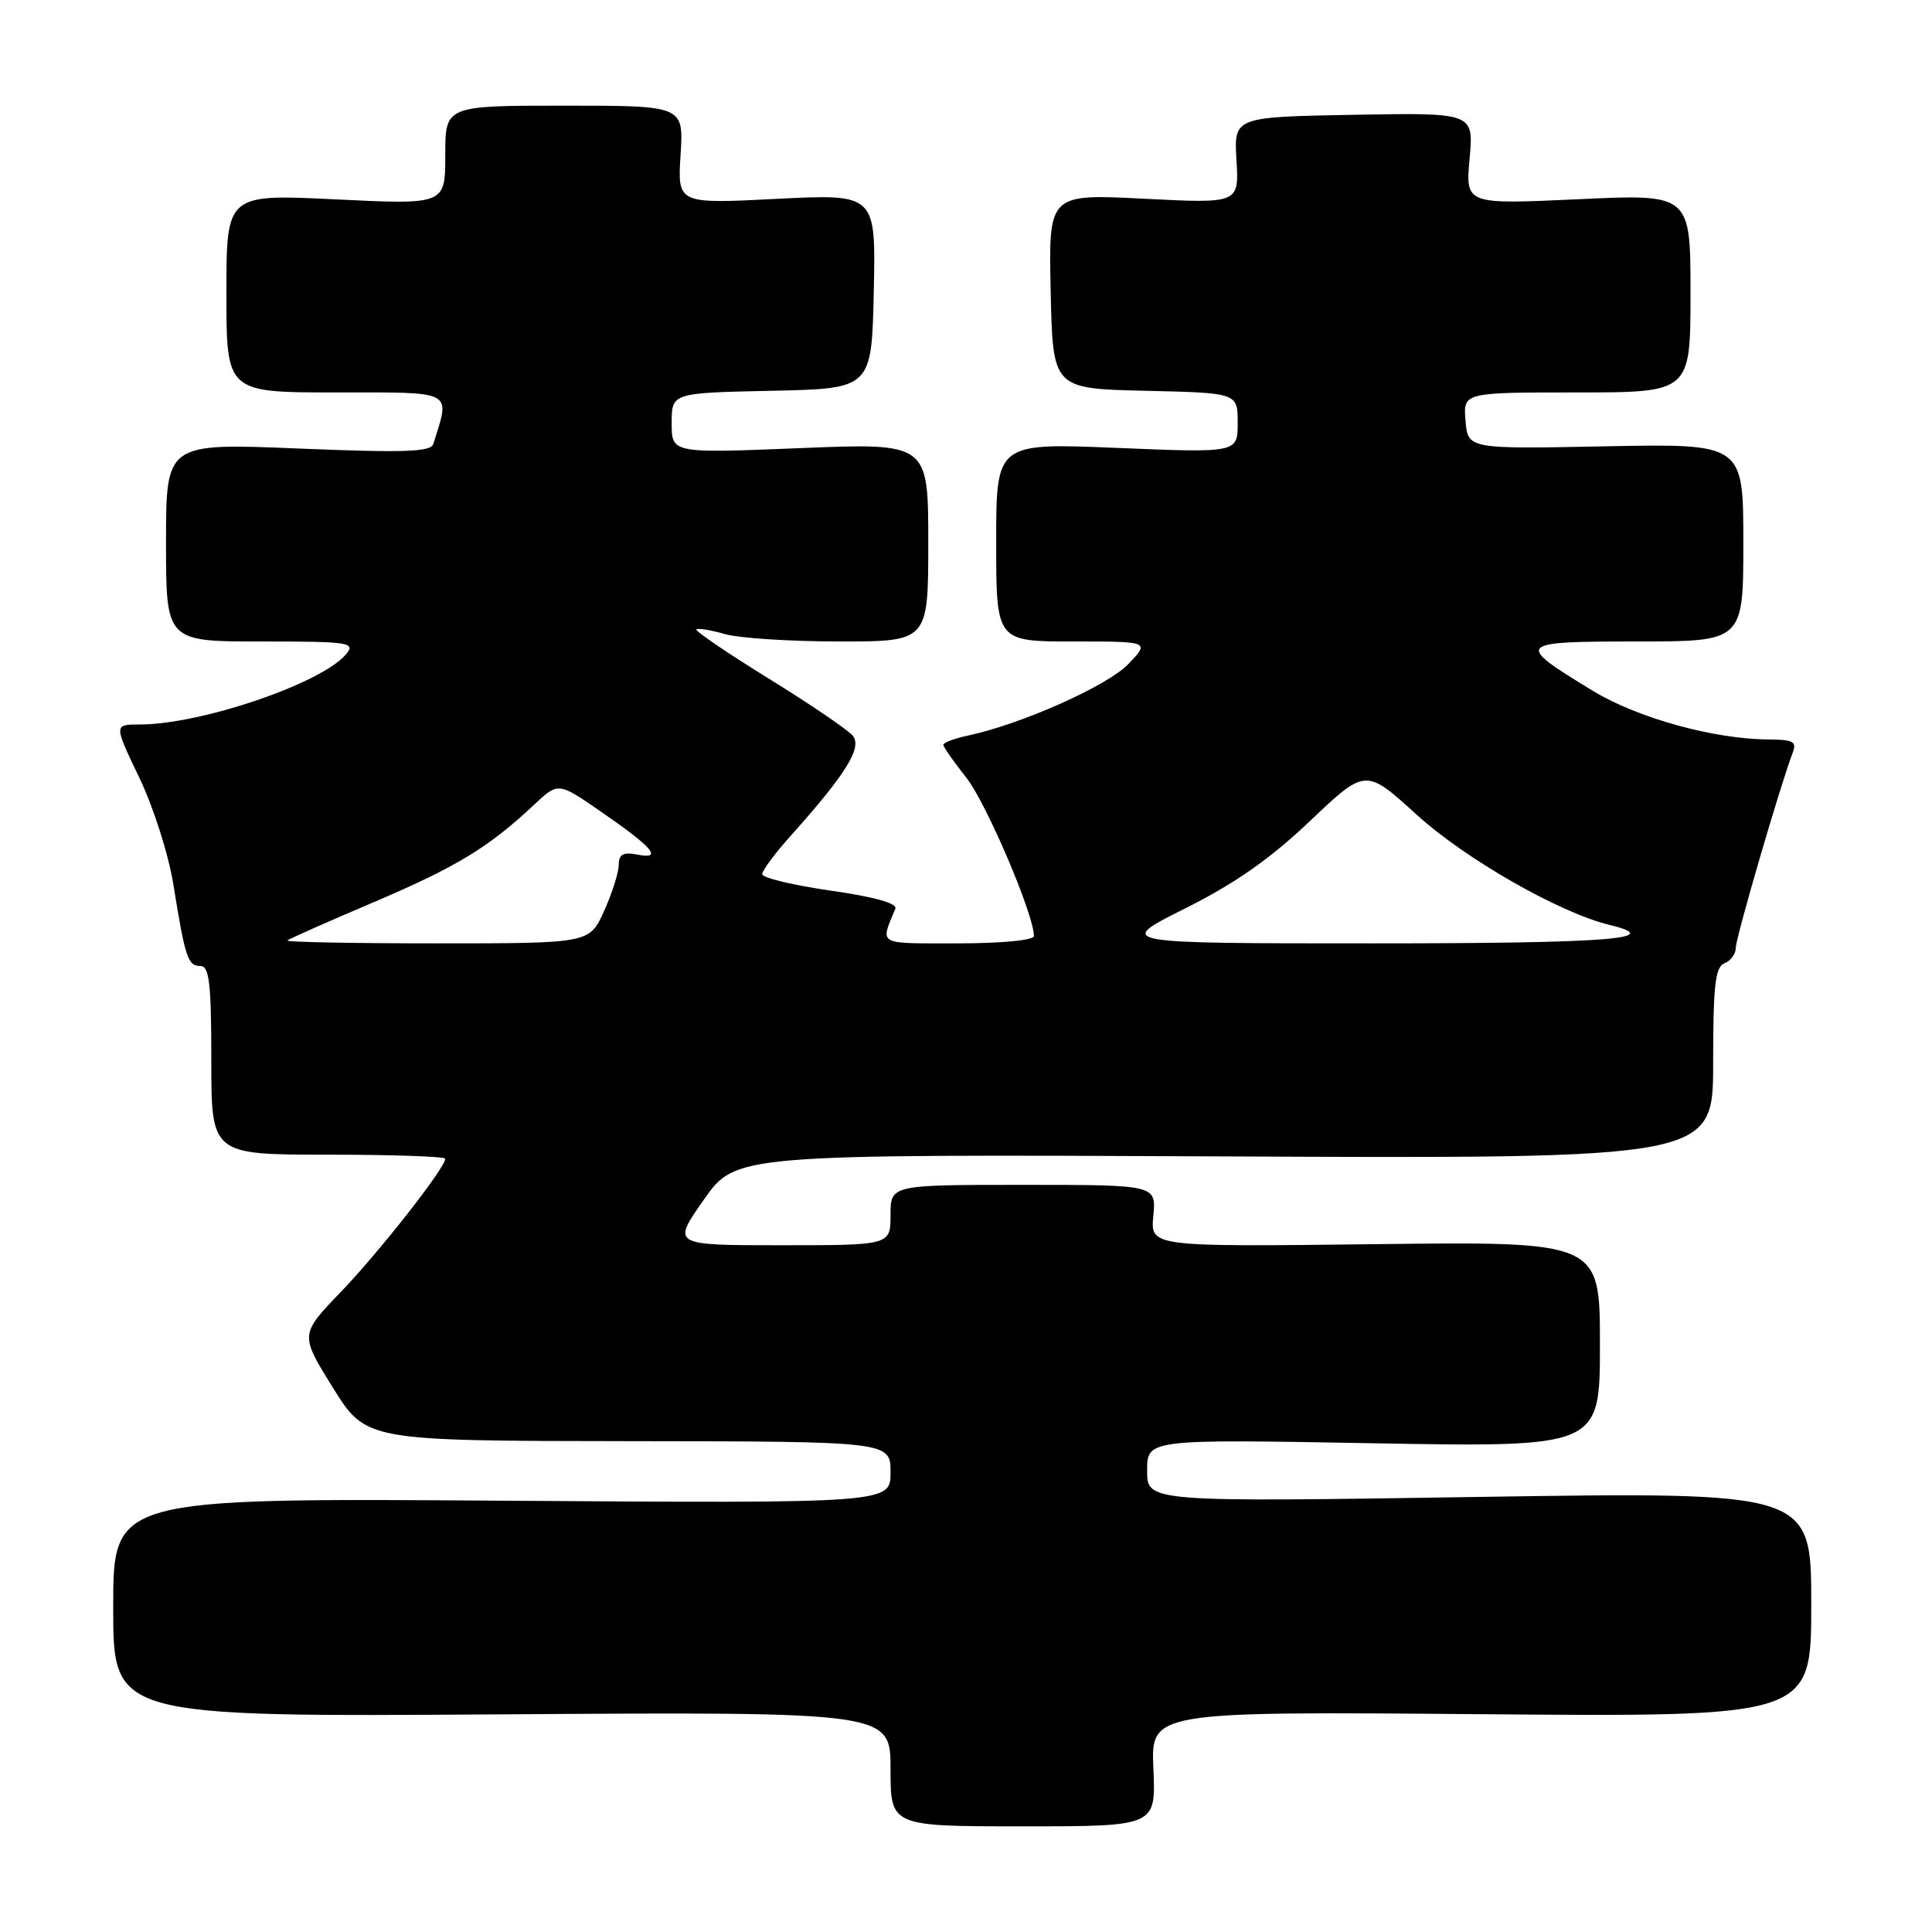 <?xml version="1.0" encoding="UTF-8" standalone="no"?>
<!DOCTYPE svg PUBLIC "-//W3C//DTD SVG 1.1//EN" "http://www.w3.org/Graphics/SVG/1.1/DTD/svg11.dtd" >
<svg xmlns="http://www.w3.org/2000/svg" xmlns:xlink="http://www.w3.org/1999/xlink" version="1.1" viewBox="0 0 256 256">
 <g >
 <path fill="currentColor"
d=" M 152.83 234.39 C 152.50 226.78 152.50 226.78 196.25 227.14 C 240.00 227.50 240.00 227.50 240.00 212.59 C 240.00 197.68 240.00 197.68 196.00 198.35 C 152.00 199.03 152.00 199.03 152.00 194.87 C 152.00 190.70 152.00 190.70 182.00 191.24 C 212.00 191.77 212.00 191.77 212.00 178.14 C 212.00 164.50 212.00 164.50 182.21 164.86 C 152.43 165.21 152.43 165.21 152.82 161.11 C 153.21 157.00 153.21 157.00 135.61 157.00 C 118.00 157.00 118.00 157.00 118.00 161.00 C 118.00 165.00 118.00 165.00 103.51 165.00 C 89.02 165.00 89.02 165.00 93.26 158.97 C 97.50 152.94 97.50 152.94 162.25 153.23 C 227.00 153.53 227.00 153.53 227.00 140.87 C 227.00 130.54 227.28 128.11 228.50 127.64 C 229.33 127.32 230.00 126.40 230.00 125.59 C 230.00 124.25 235.94 103.90 237.54 99.75 C 238.11 98.27 237.62 98.00 234.36 97.98 C 227.13 97.95 217.01 95.15 211.08 91.55 C 200.65 85.21 200.83 85.00 216.88 85.00 C 231.00 85.00 231.00 85.00 231.00 71.89 C 231.00 58.78 231.00 58.78 212.75 59.14 C 194.50 59.50 194.50 59.50 194.19 55.75 C 193.88 52.00 193.88 52.00 208.94 52.00 C 224.00 52.00 224.00 52.00 224.00 38.85 C 224.00 25.70 224.00 25.70 209.09 26.40 C 194.18 27.09 194.18 27.09 194.73 21.01 C 195.28 14.93 195.28 14.93 179.39 15.21 C 163.50 15.50 163.50 15.50 163.84 21.23 C 164.18 26.97 164.18 26.97 151.56 26.33 C 138.94 25.69 138.94 25.69 139.22 38.59 C 139.50 51.50 139.50 51.50 151.75 51.78 C 164.00 52.06 164.00 52.06 164.00 56.03 C 164.00 60.01 164.00 60.01 148.00 59.35 C 132.00 58.69 132.00 58.69 132.00 71.84 C 132.00 85.00 132.00 85.00 142.19 85.00 C 152.37 85.00 152.37 85.00 149.50 88.00 C 146.74 90.88 135.32 95.97 128.25 97.47 C 126.46 97.85 125.00 98.40 125.00 98.69 C 125.00 98.98 126.38 100.95 128.06 103.07 C 130.69 106.40 137.00 121.18 137.00 124.03 C 137.00 124.59 132.76 125.00 126.89 125.00 C 116.08 125.00 116.62 125.30 118.64 120.40 C 118.93 119.70 115.81 118.83 110.05 118.01 C 105.07 117.29 101.00 116.32 101.00 115.83 C 101.00 115.35 102.70 113.05 104.79 110.73 C 112.12 102.53 114.28 99.05 112.99 97.48 C 112.34 96.70 107.33 93.29 101.85 89.91 C 96.38 86.53 92.07 83.60 92.27 83.40 C 92.47 83.20 94.17 83.48 96.06 84.02 C 97.94 84.56 104.78 85.00 111.24 85.00 C 123.00 85.00 123.00 85.00 123.00 71.85 C 123.00 58.69 123.00 58.69 106.00 59.38 C 89.00 60.07 89.00 60.07 89.00 56.07 C 89.00 52.06 89.00 52.06 102.25 51.78 C 115.50 51.50 115.50 51.50 115.78 38.59 C 116.06 25.69 116.06 25.69 102.91 26.35 C 89.77 27.02 89.77 27.02 90.18 20.51 C 90.59 14.00 90.59 14.00 74.80 14.00 C 59.00 14.00 59.00 14.00 59.00 20.56 C 59.00 27.12 59.00 27.12 44.50 26.42 C 30.00 25.71 30.00 25.71 30.00 38.86 C 30.00 52.00 30.00 52.00 44.52 52.00 C 60.38 52.00 59.67 51.62 57.42 58.82 C 57.09 59.89 53.62 60.01 39.50 59.43 C 22.00 58.71 22.00 58.71 22.00 71.86 C 22.00 85.00 22.00 85.00 34.62 85.00 C 46.29 85.00 47.14 85.13 45.87 86.67 C 42.69 90.53 26.65 96.00 18.49 96.00 C 15.08 96.00 15.08 96.00 18.46 103.05 C 20.35 106.99 22.35 113.28 22.99 117.30 C 24.54 126.94 24.89 128.00 26.57 128.00 C 27.73 128.00 28.00 130.32 28.00 140.50 C 28.00 153.00 28.00 153.00 43.50 153.00 C 52.03 153.00 59.00 153.24 59.00 153.54 C 59.00 154.75 50.29 165.85 45.18 171.17 C 39.73 176.83 39.73 176.83 44.11 183.87 C 48.50 190.92 48.50 190.92 83.25 190.96 C 118.00 191.00 118.00 191.00 118.00 195.10 C 118.00 199.20 118.00 199.20 66.50 198.85 C 15.00 198.50 15.00 198.50 15.00 213.00 C 15.00 227.50 15.00 227.50 66.50 227.16 C 118.00 226.82 118.00 226.82 118.00 234.41 C 118.00 242.00 118.00 242.00 135.58 242.00 C 153.16 242.00 153.16 242.00 152.83 234.39 Z  M 38.08 124.62 C 38.31 124.40 43.44 122.13 49.48 119.56 C 60.47 114.88 64.69 112.33 70.73 106.67 C 73.96 103.64 73.96 103.64 79.43 107.41 C 86.48 112.26 87.90 113.89 84.51 113.25 C 82.56 112.87 82.00 113.18 81.98 114.63 C 81.97 115.66 81.09 118.41 80.03 120.75 C 78.10 125.00 78.10 125.00 57.88 125.00 C 46.76 125.00 37.85 124.83 38.08 124.62 Z  M 157.02 120.38 C 163.63 117.08 168.32 113.79 173.59 108.78 C 180.95 101.79 180.95 101.79 187.72 107.96 C 194.17 113.82 206.62 120.94 213.25 122.55 C 220.88 124.40 213.25 125.00 181.90 125.00 C 147.80 125.00 147.80 125.00 157.02 120.38 Z "/>
</g>
</svg>